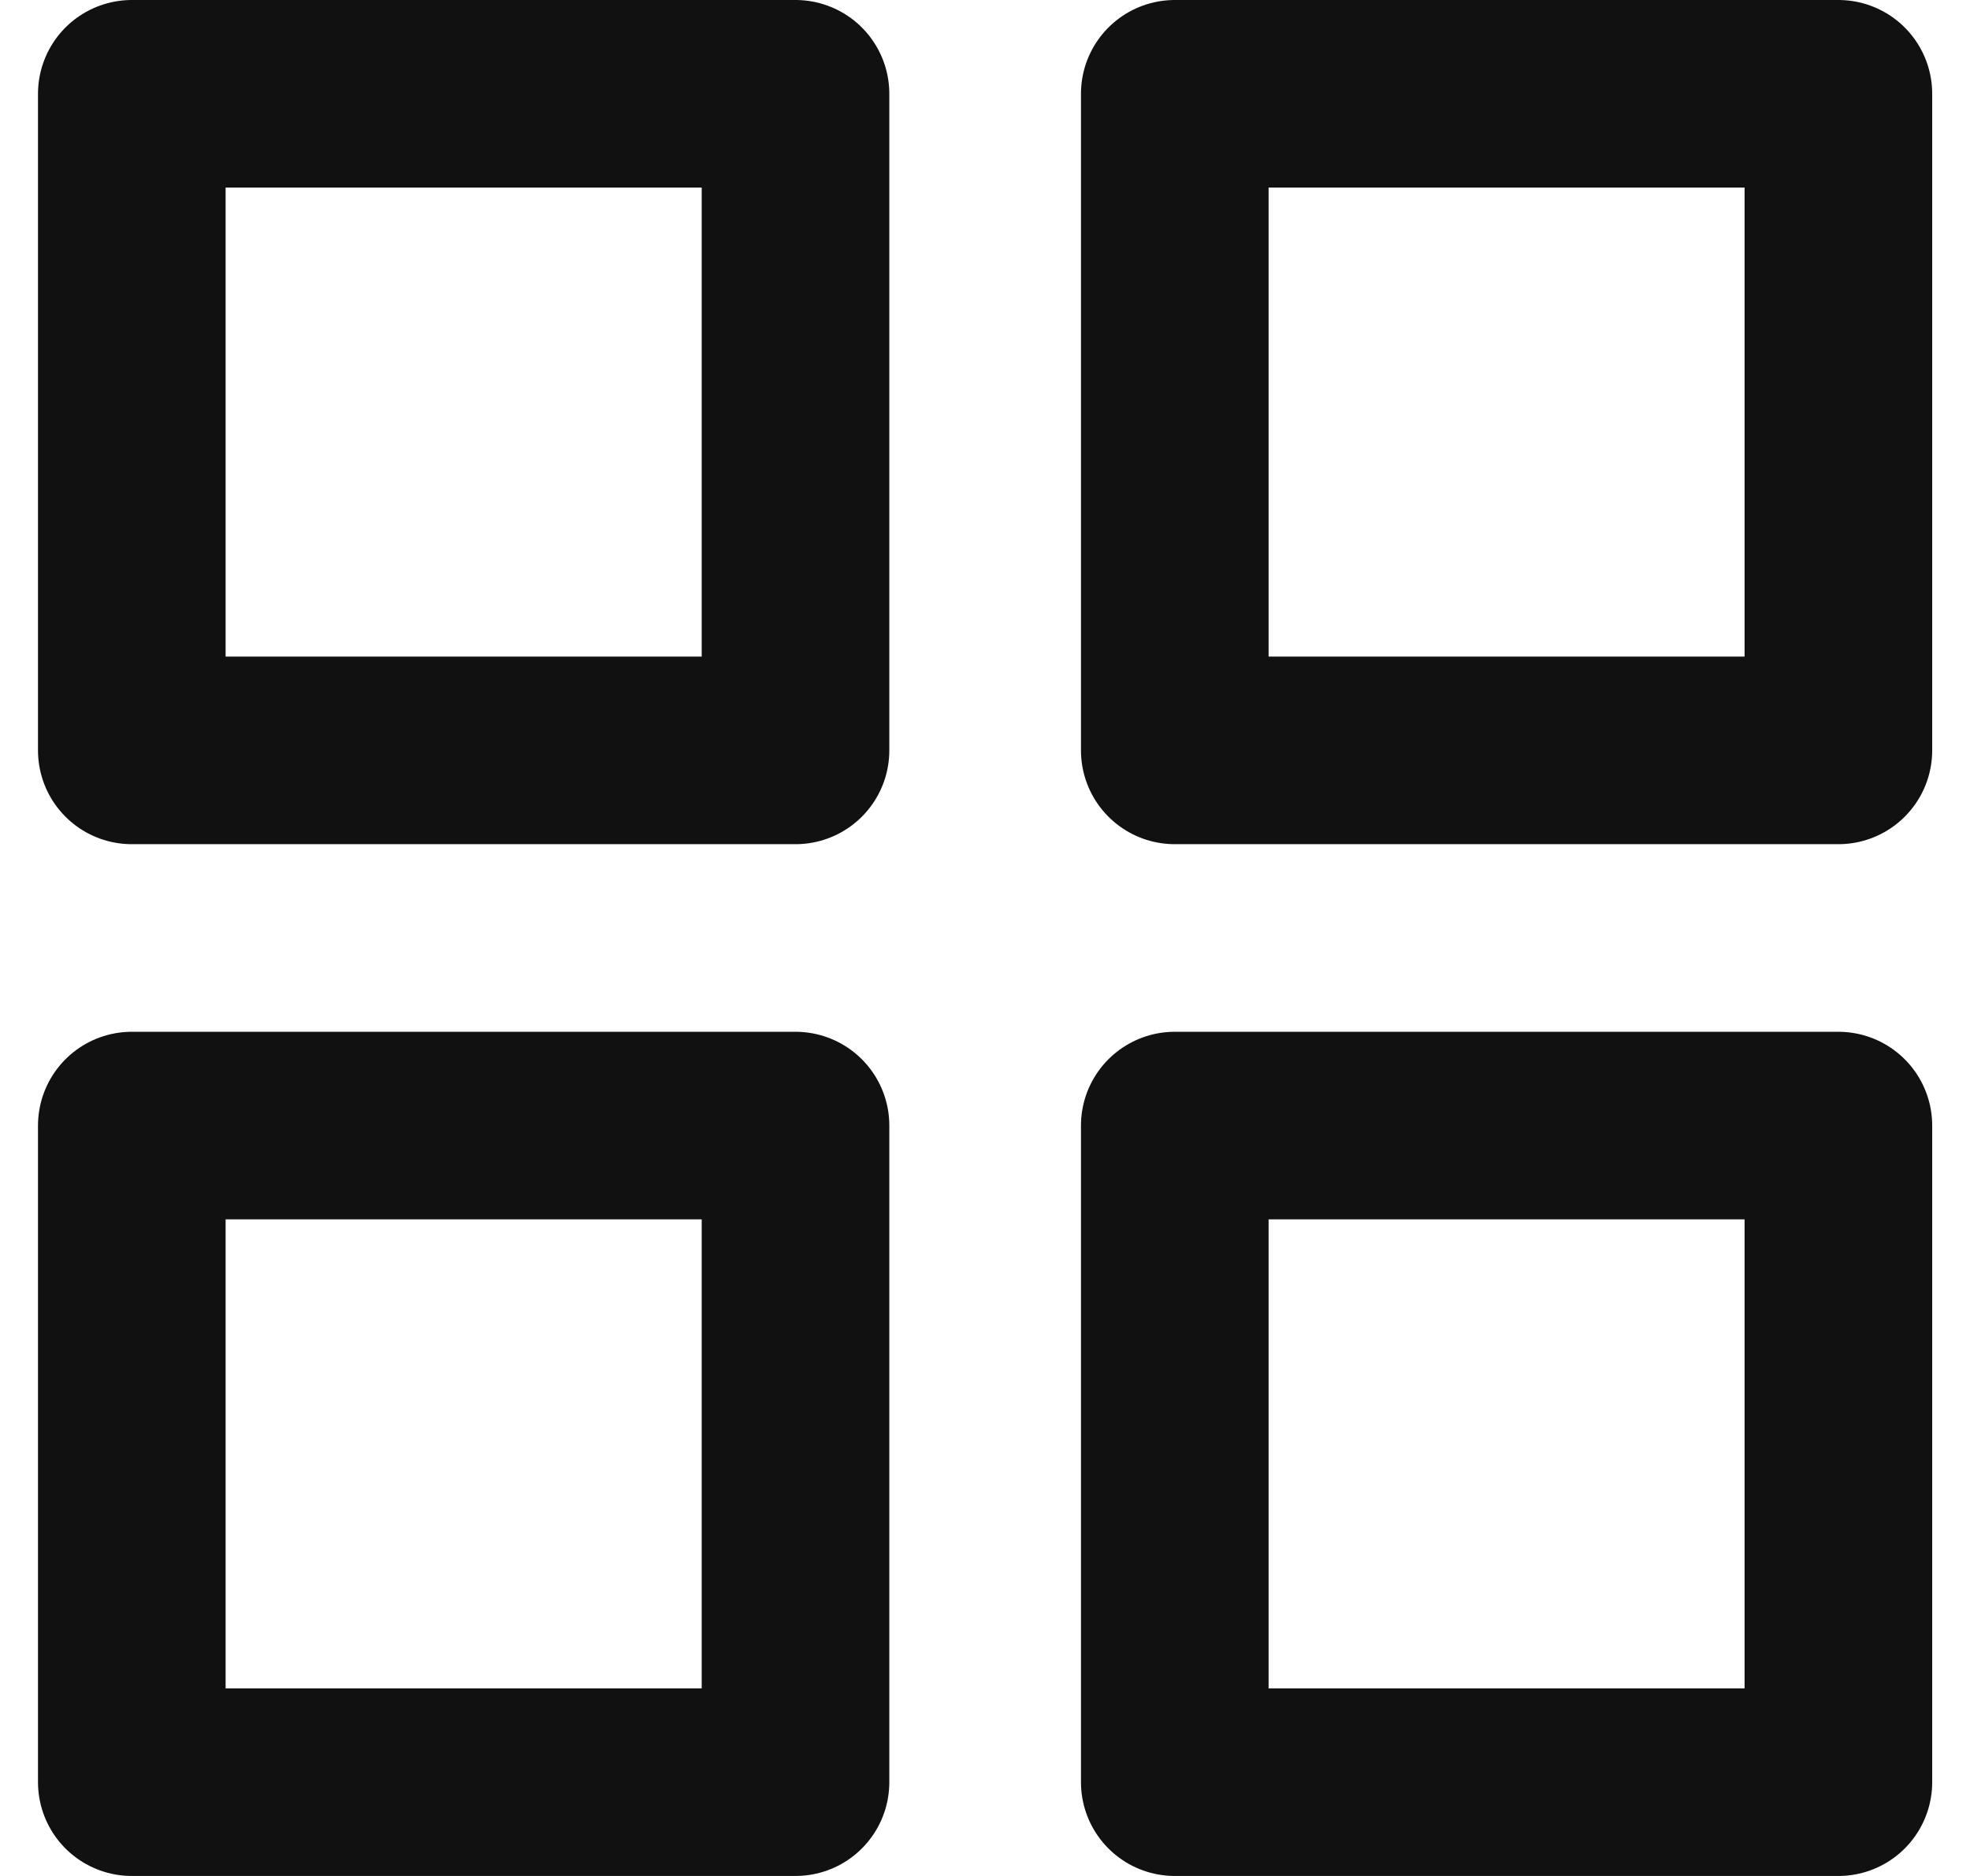 <svg width="21" height="20" viewBox="0 0 21 20" fill="none" xmlns="http://www.w3.org/2000/svg">
<path d="M8.48 1H1.405V8H8.48V1Z" stroke="#111111" stroke-width="2" stroke-linecap="round" stroke-linejoin="round"/>
<path d="M19.597 1H12.523V8H19.597V1Z" stroke="#111111" stroke-width="2" stroke-linecap="round" stroke-linejoin="round"/>
<path d="M19.597 12H12.523V19H19.597V12Z" stroke="#111111" stroke-width="2" stroke-linecap="round" stroke-linejoin="round"/>
<path d="M8.48 12H1.405V19H8.48V12Z" stroke="#111111" stroke-width="2" stroke-linecap="round" stroke-linejoin="round"/>
</svg>
